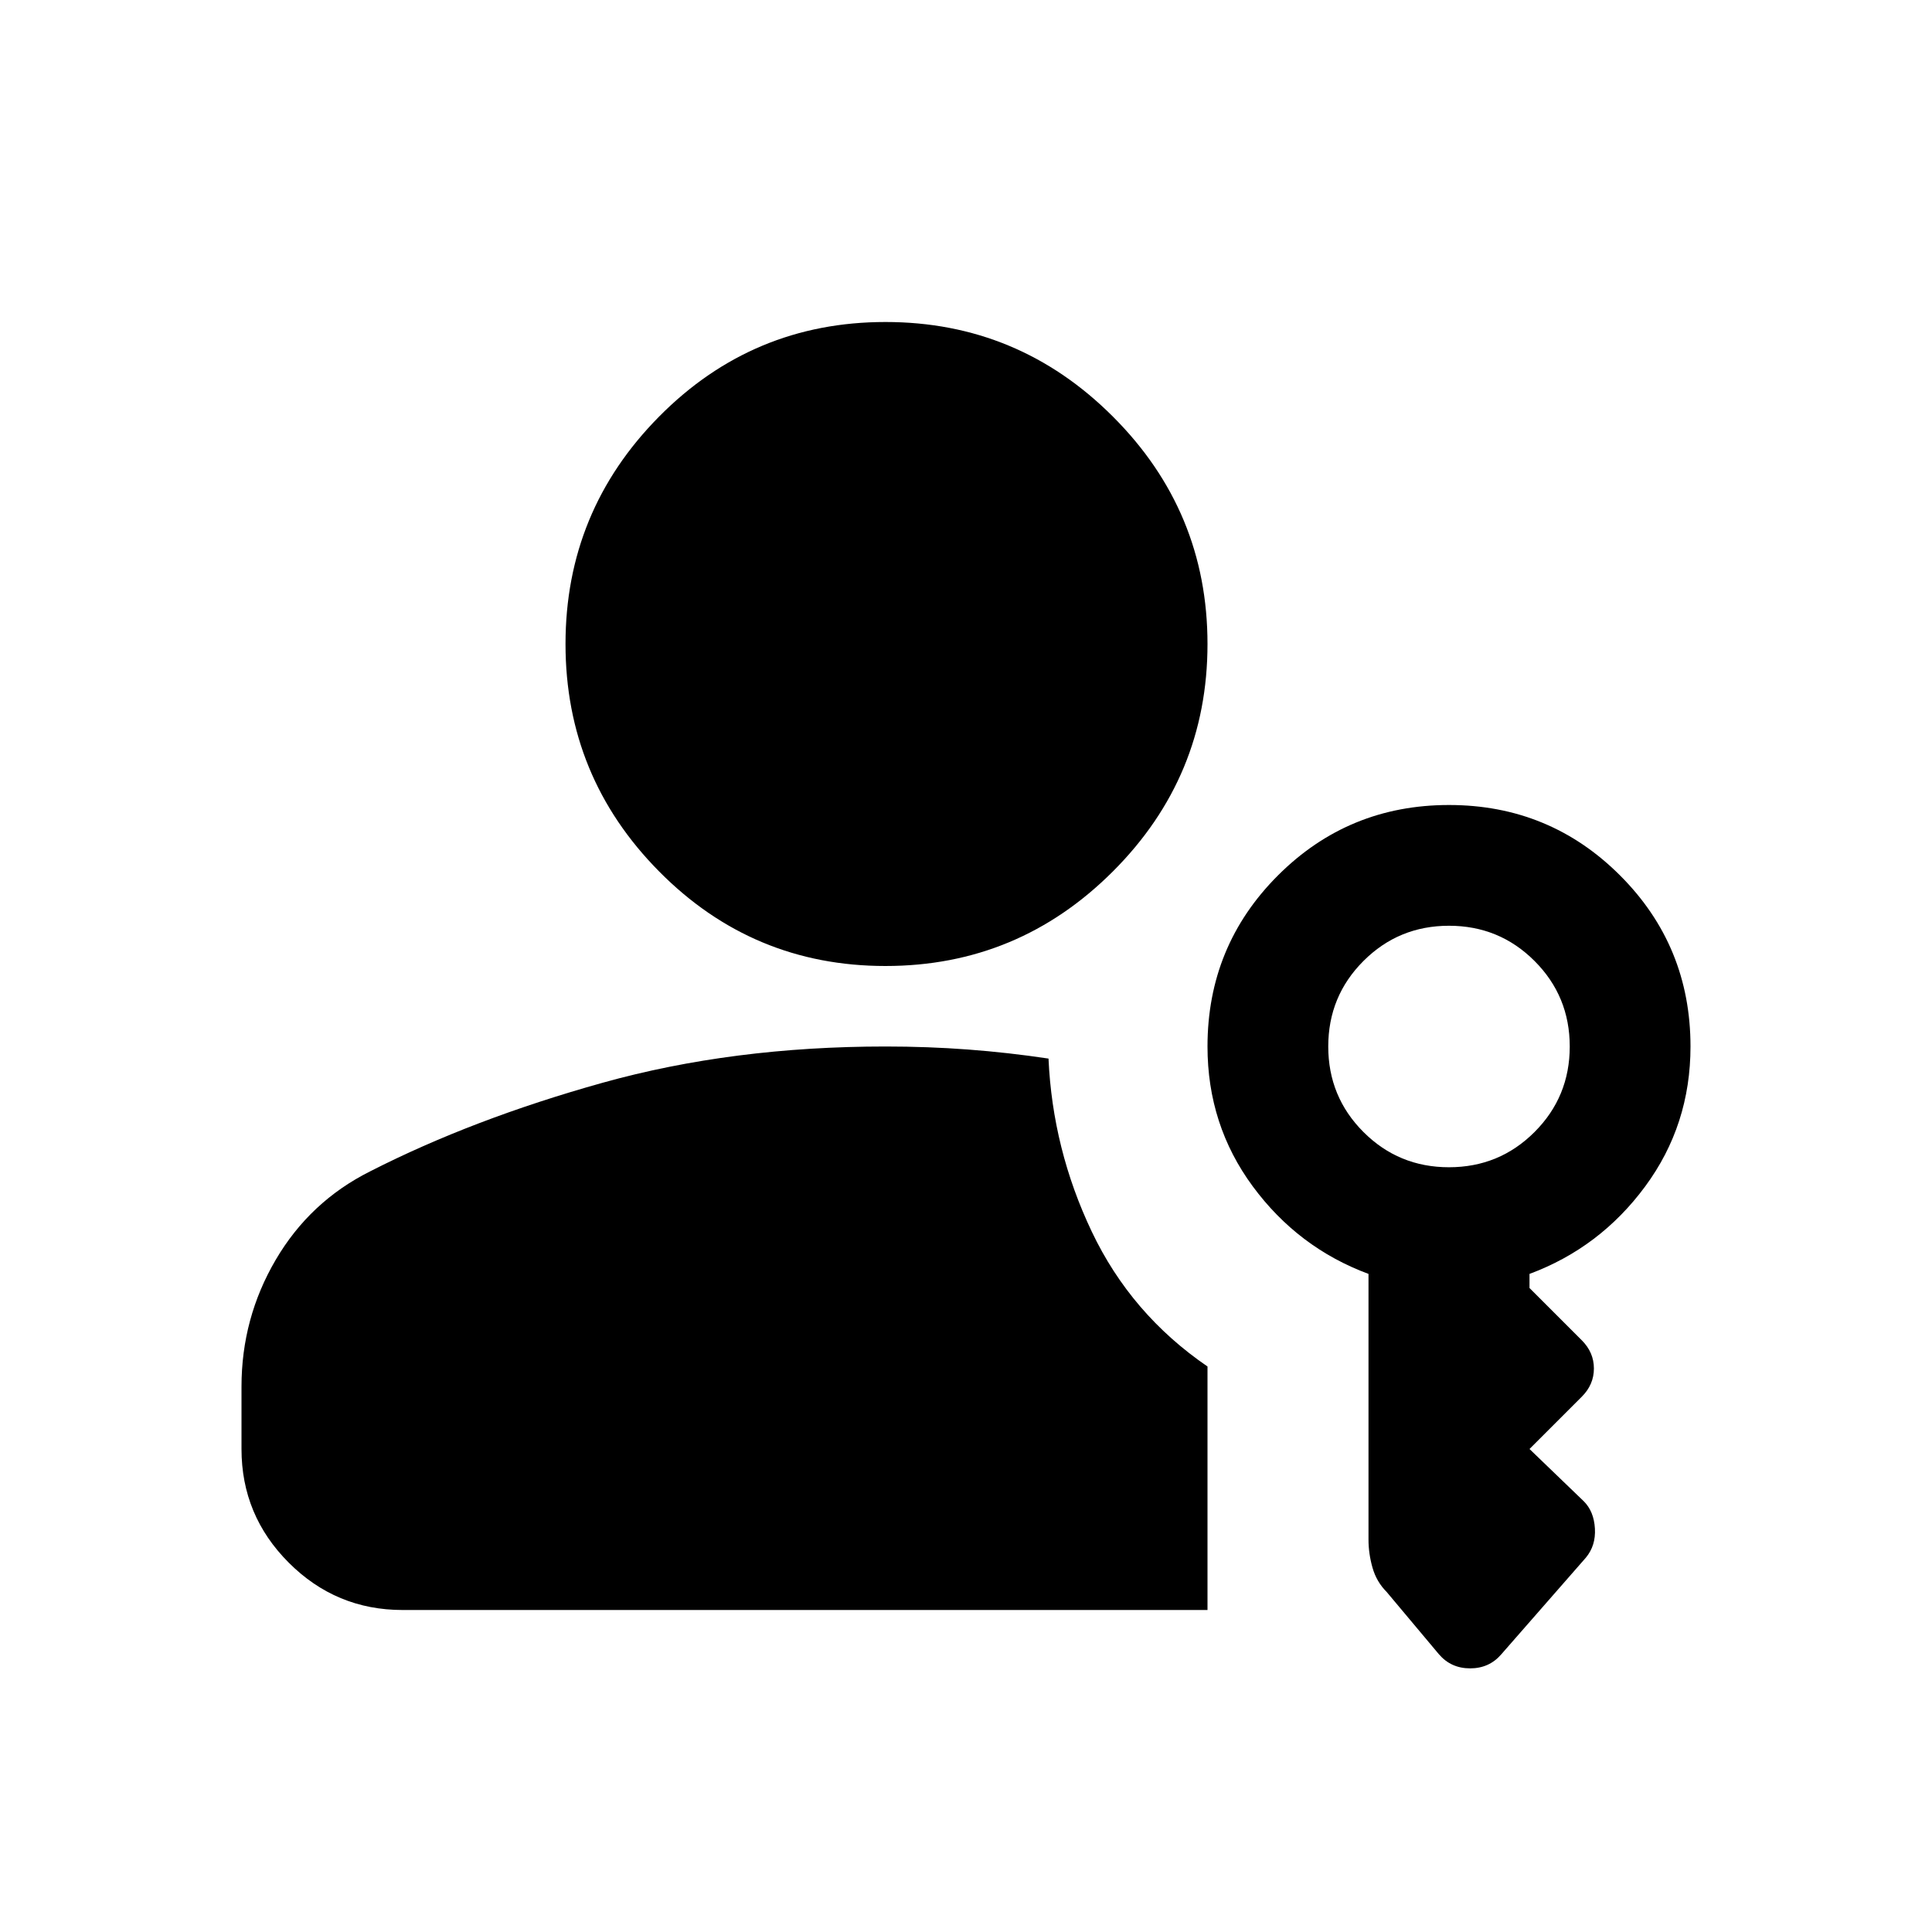 <svg aria-hidden="true" viewBox="0 -960 960 960" fill="currentColor">
  <path d="M440-480q-66 0-112.5-47T281-640q0-66 46.5-113T440-800q66 0 113 47t47 113q0 66-47 113t-113 47Zm275 342-26-31q-5-5-7-12t-2-14v-132q-35-13-57.5-43.5T600-440q0-50 35-85t85-35q50 0 85 35t35 85q0 39-22.5 69.5T760-327v7l26 26q6 6 6 14t-6 14l-26 26 27 26q5 5 5.5 13.5T788-186l-42 48q-6 7-15.5 7t-15.5-7Zm-515-22q-33 0-56.5-23.5T120-240v-31q0-34 17-63t47-44q51-26 115.5-44T440-440q21 0 41 1.5t40 4.5q2 45 21.5 86t57.5 67v121H200Zm520-220q25 0 42.5-17.5T780-440q0-25-17.5-42.5T720-500q-25 0-42.5 17.5T660-440q0 25 17.5 42.5T720-380Z"/>
</svg>
